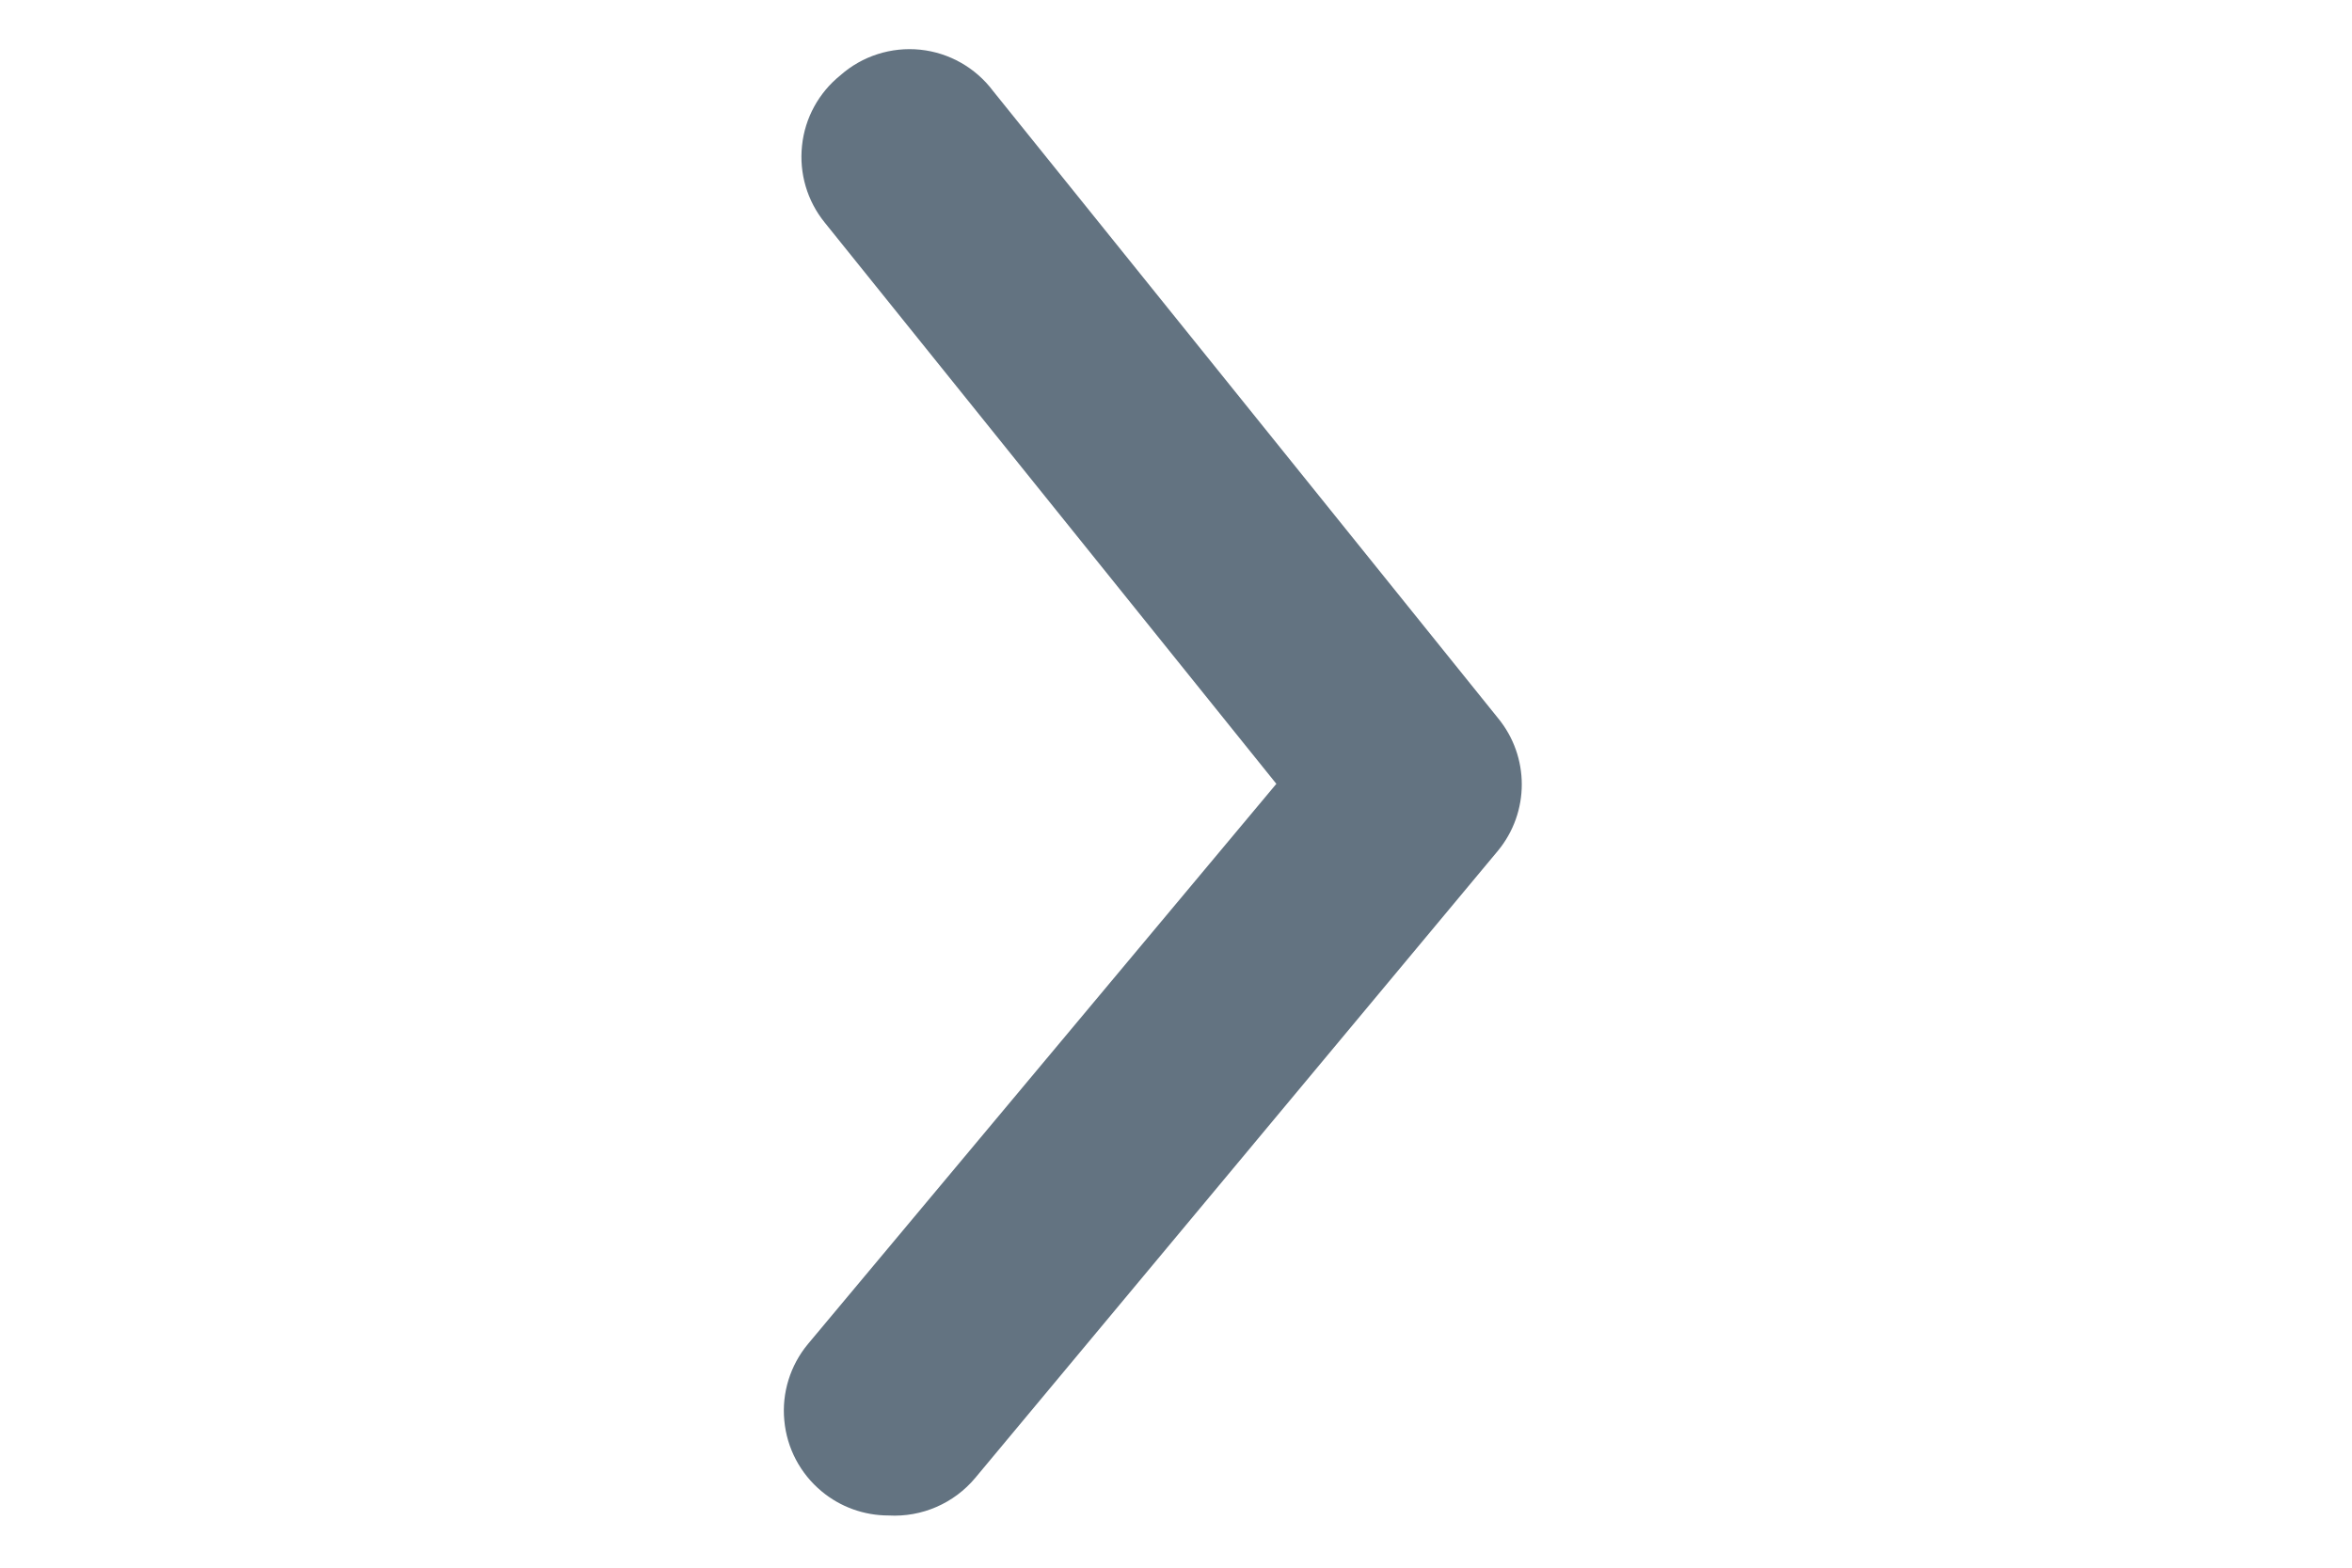 <svg width="6" height="4" viewBox="0 0 6 10" fill="none" xmlns="http://www.w3.org/2000/svg">
<path d="M1.167 9.667C1.011 9.667 0.86 9.613 0.74 9.513C0.604 9.4 0.518 9.238 0.502 9.061C0.485 8.885 0.54 8.709 0.653 8.573L3.64 5L0.76 1.42C0.648 1.282 0.596 1.106 0.615 0.929C0.633 0.753 0.722 0.591 0.86 0.48C0.999 0.357 1.184 0.298 1.369 0.317C1.553 0.336 1.722 0.432 1.833 0.58L5.053 4.58C5.256 4.826 5.256 5.181 5.053 5.427L1.72 9.427C1.584 9.59 1.379 9.679 1.167 9.667Z" fill="#637381"/>
</svg>
